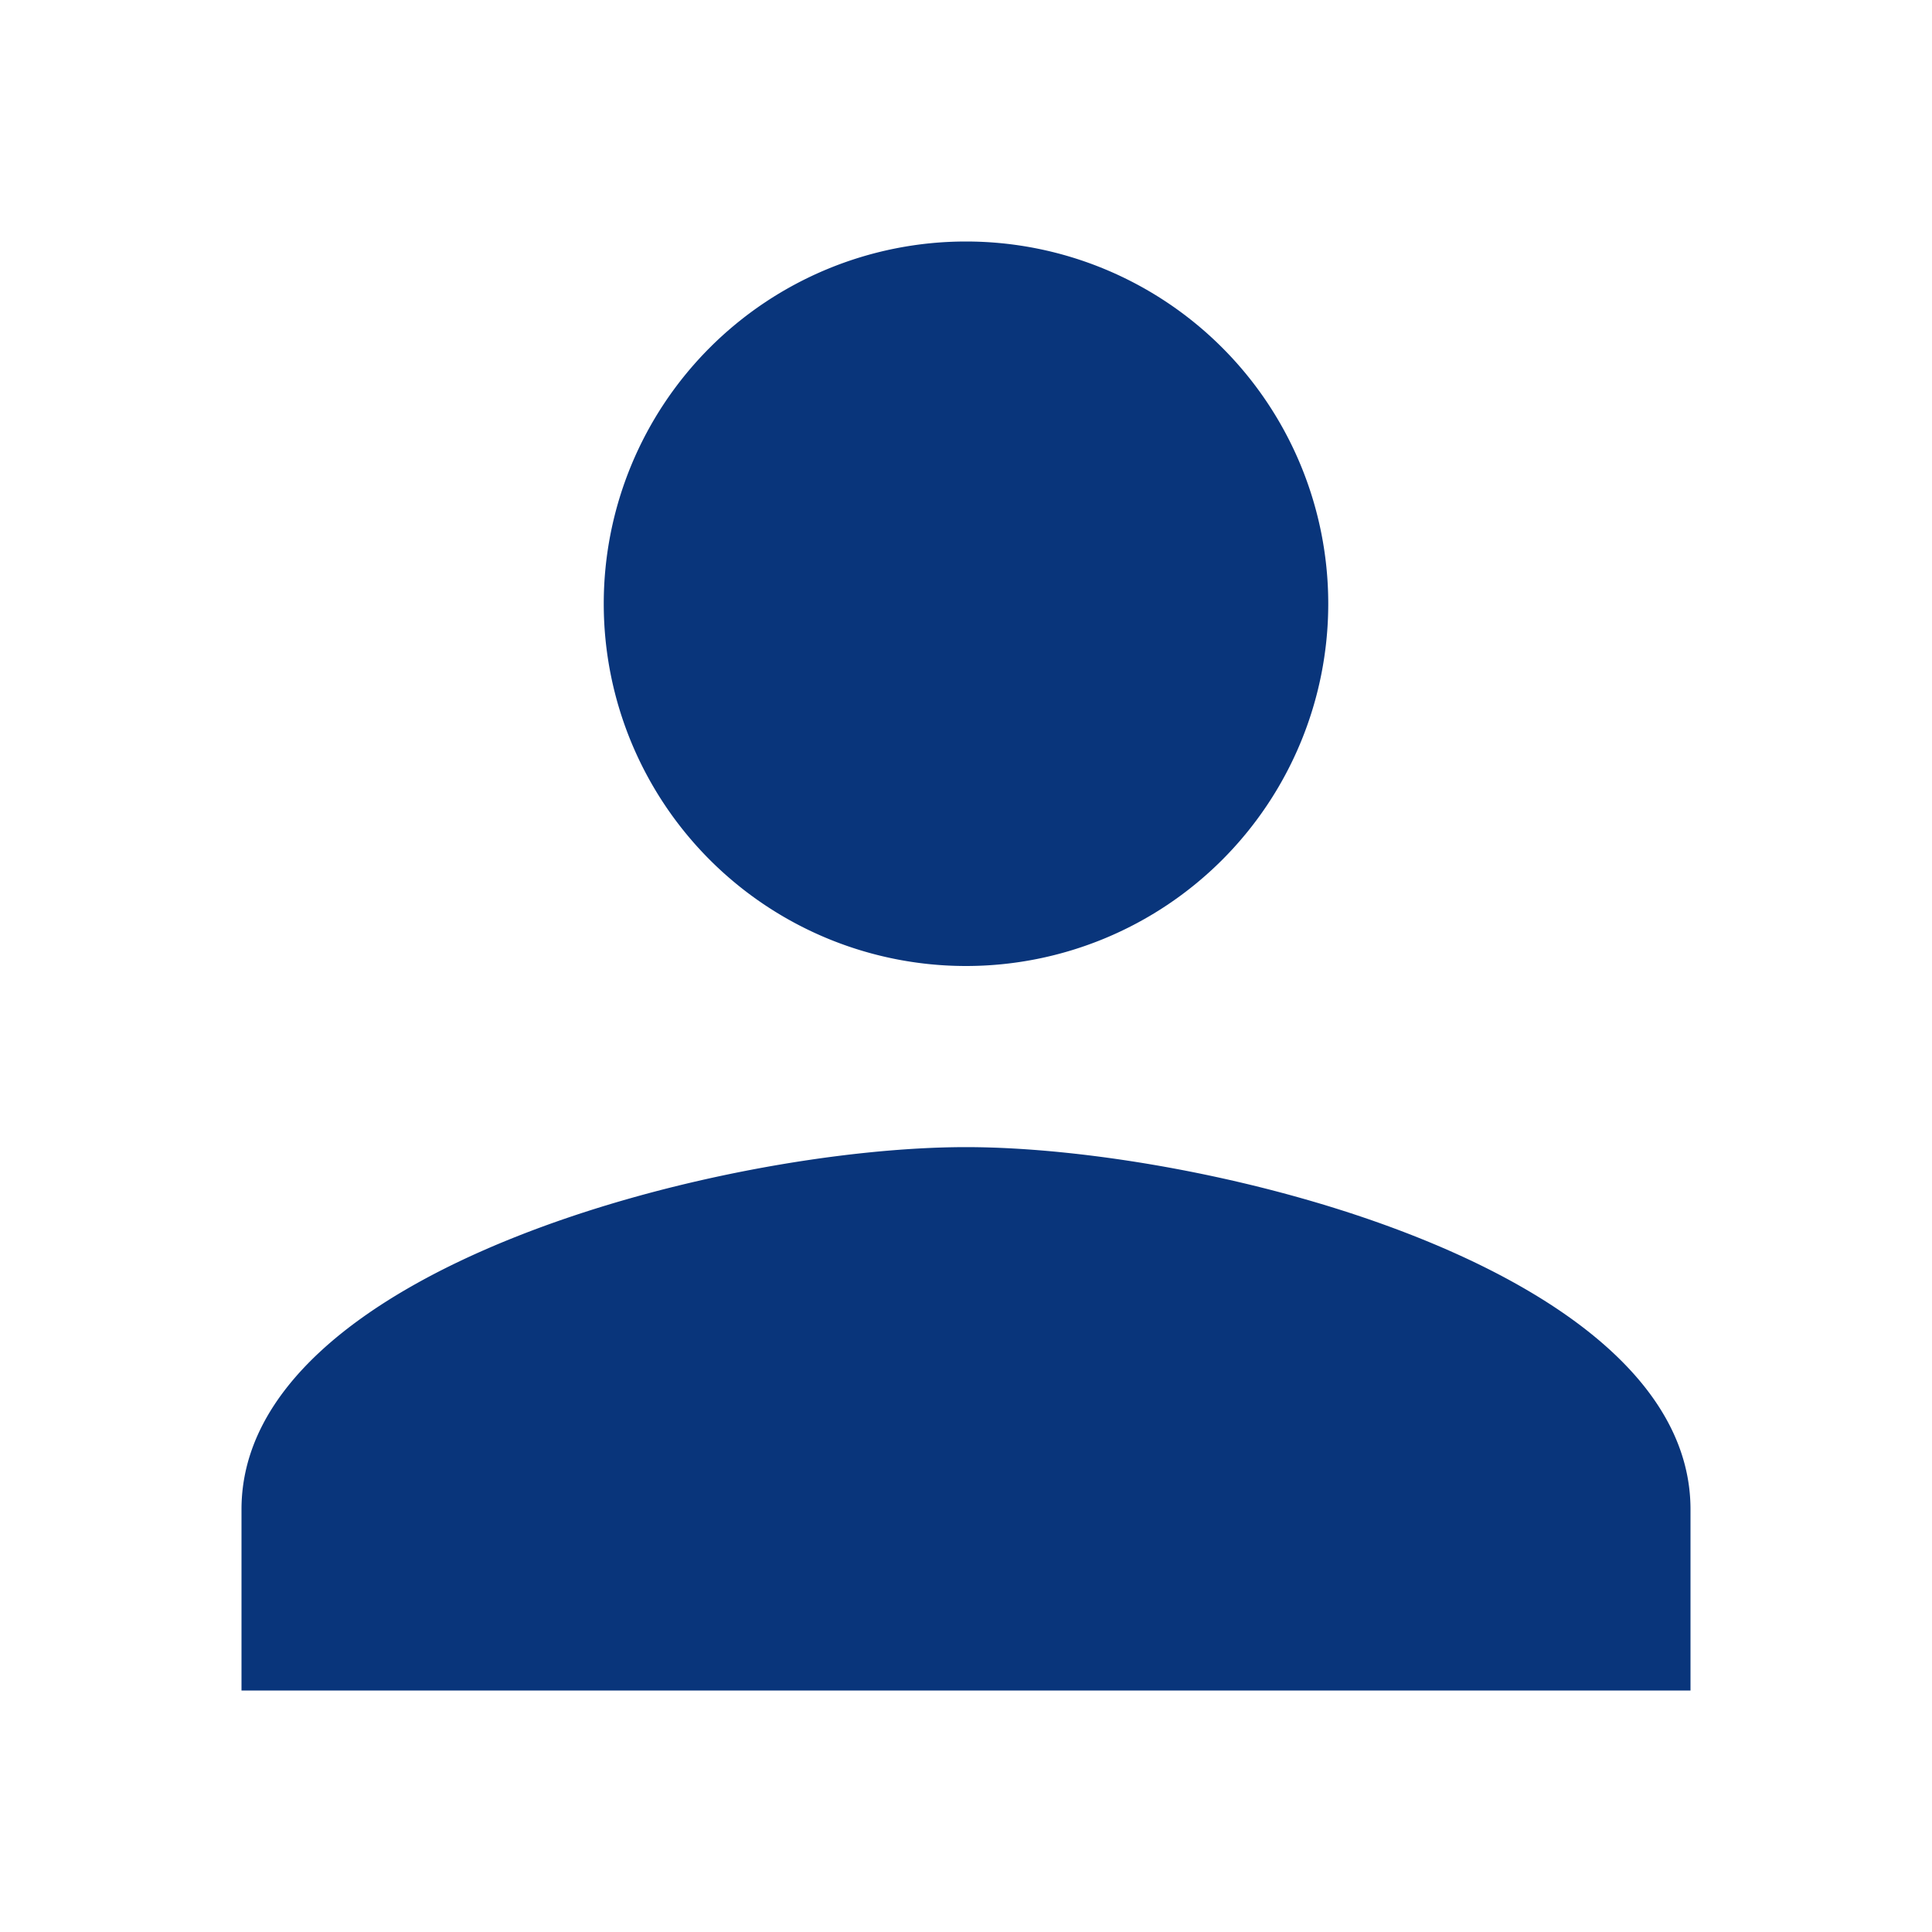 <svg id="tooltip-rede-de-influencia-deputado" xmlns="http://www.w3.org/2000/svg" width="32" height="32" viewBox="0 0 32 32">
  <g id="person_black_24dp">
    <path d="M16,16a6,6,0,1,0-6-6A6,6,0,0,0,16,16Zm0,3c-4.005,0-12,2.01-12,6v3H28V25C28,21.01,20.005,19,16,19Z" fill="#09357B"/>
  </g>
</svg>
